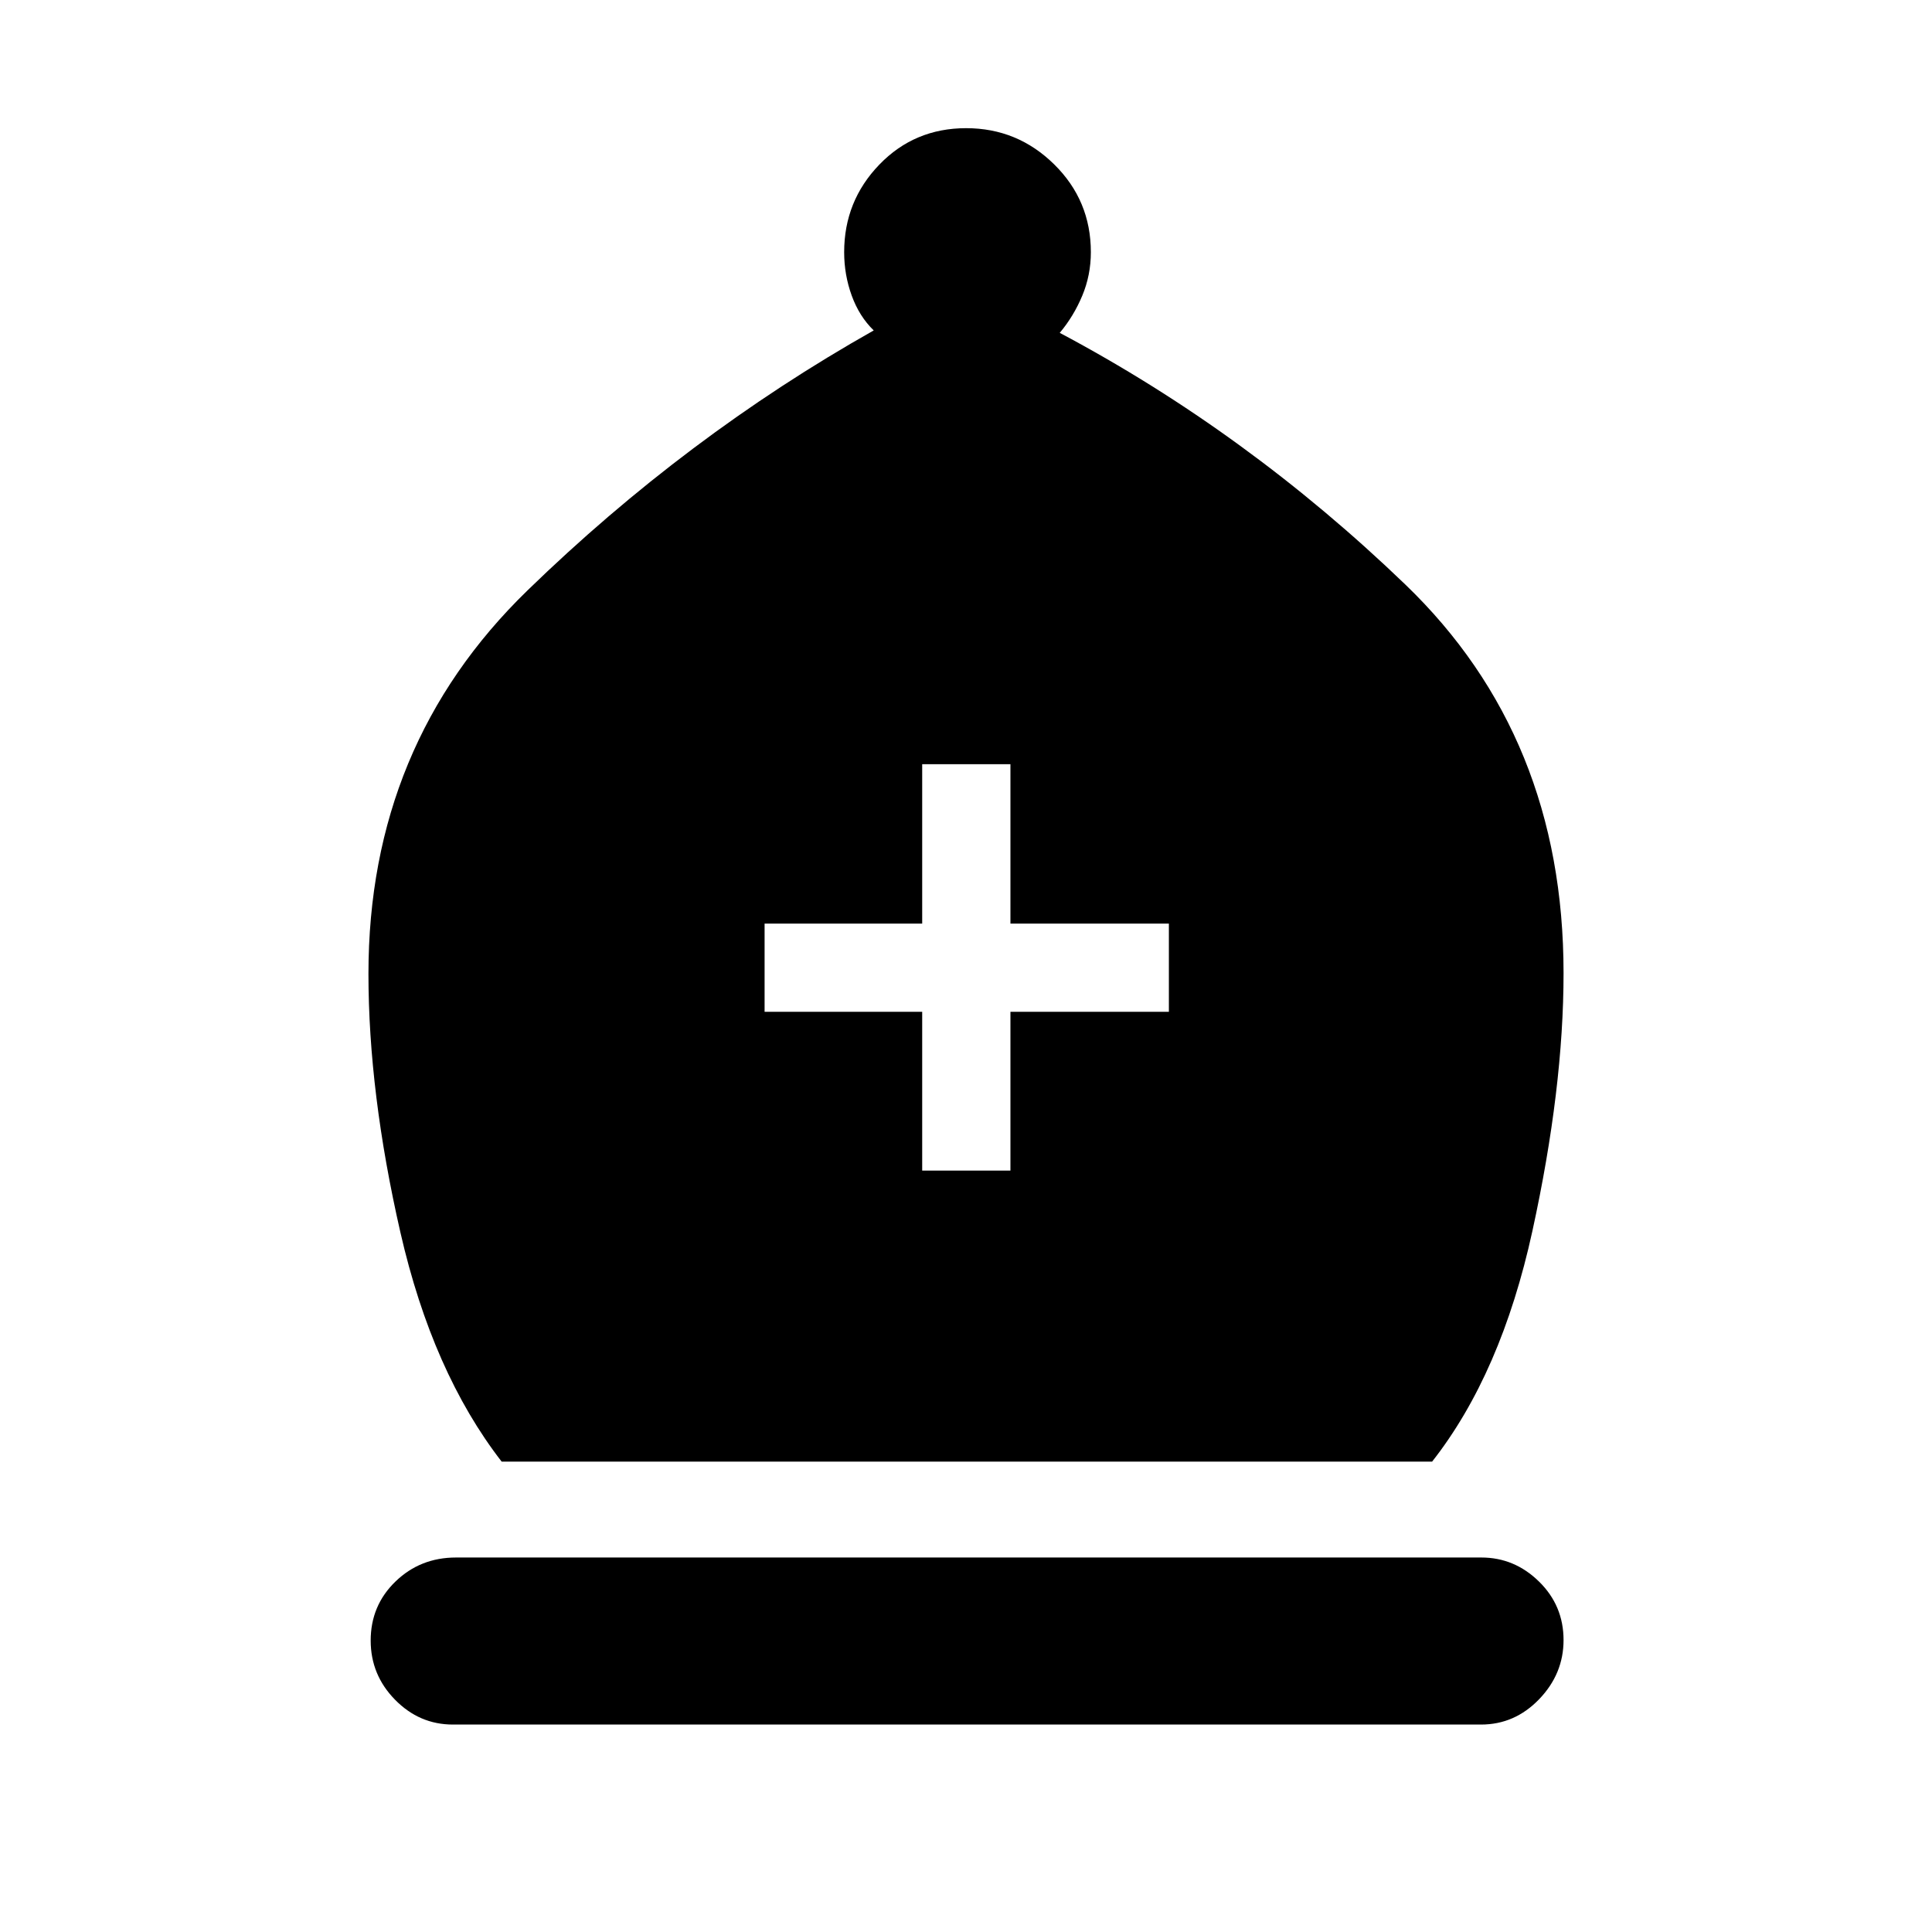 <svg xmlns="http://www.w3.org/2000/svg" height="48" viewBox="0 -960 960 960" width="48"><path d="M249.27-233.73q-34.42-44.42-50.31-113.89-15.88-69.46-15.88-128.5 0-113.73 78.98-190.46t172.09-129.23q-7.15-6.92-10.92-17.27-3.77-10.35-3.77-21.61 0-25.4 17.47-43.51t43.14-18.11q25.47 0 43.72 17.96 18.25 17.95 18.25 43.66 0 11.4-4.27 21.62t-11.19 18.46q93.19 49.5 171.77 125.11 78.57 75.62 78.57 193 0 57.31-15.48 128.17-15.48 70.87-49.83 114.6H249.27Zm-24.23 130.65q-16.66 0-28.75-12.34-12.1-12.34-12.1-29.39 0-17.44 12.33-29.35 12.32-11.92 30.06-11.92h509.5q16.46 0 28.65 11.95 12.19 11.94 12.19 29.08 0 16.76-12.12 29.37-12.13 12.6-28.88 12.6H225.04Zm233.19-275.27h43.85v-78.88h78.73v-43.85h-78.73v-79.19h-43.85v79.19h-78.31v43.85h78.31v78.88Z"/></svg>